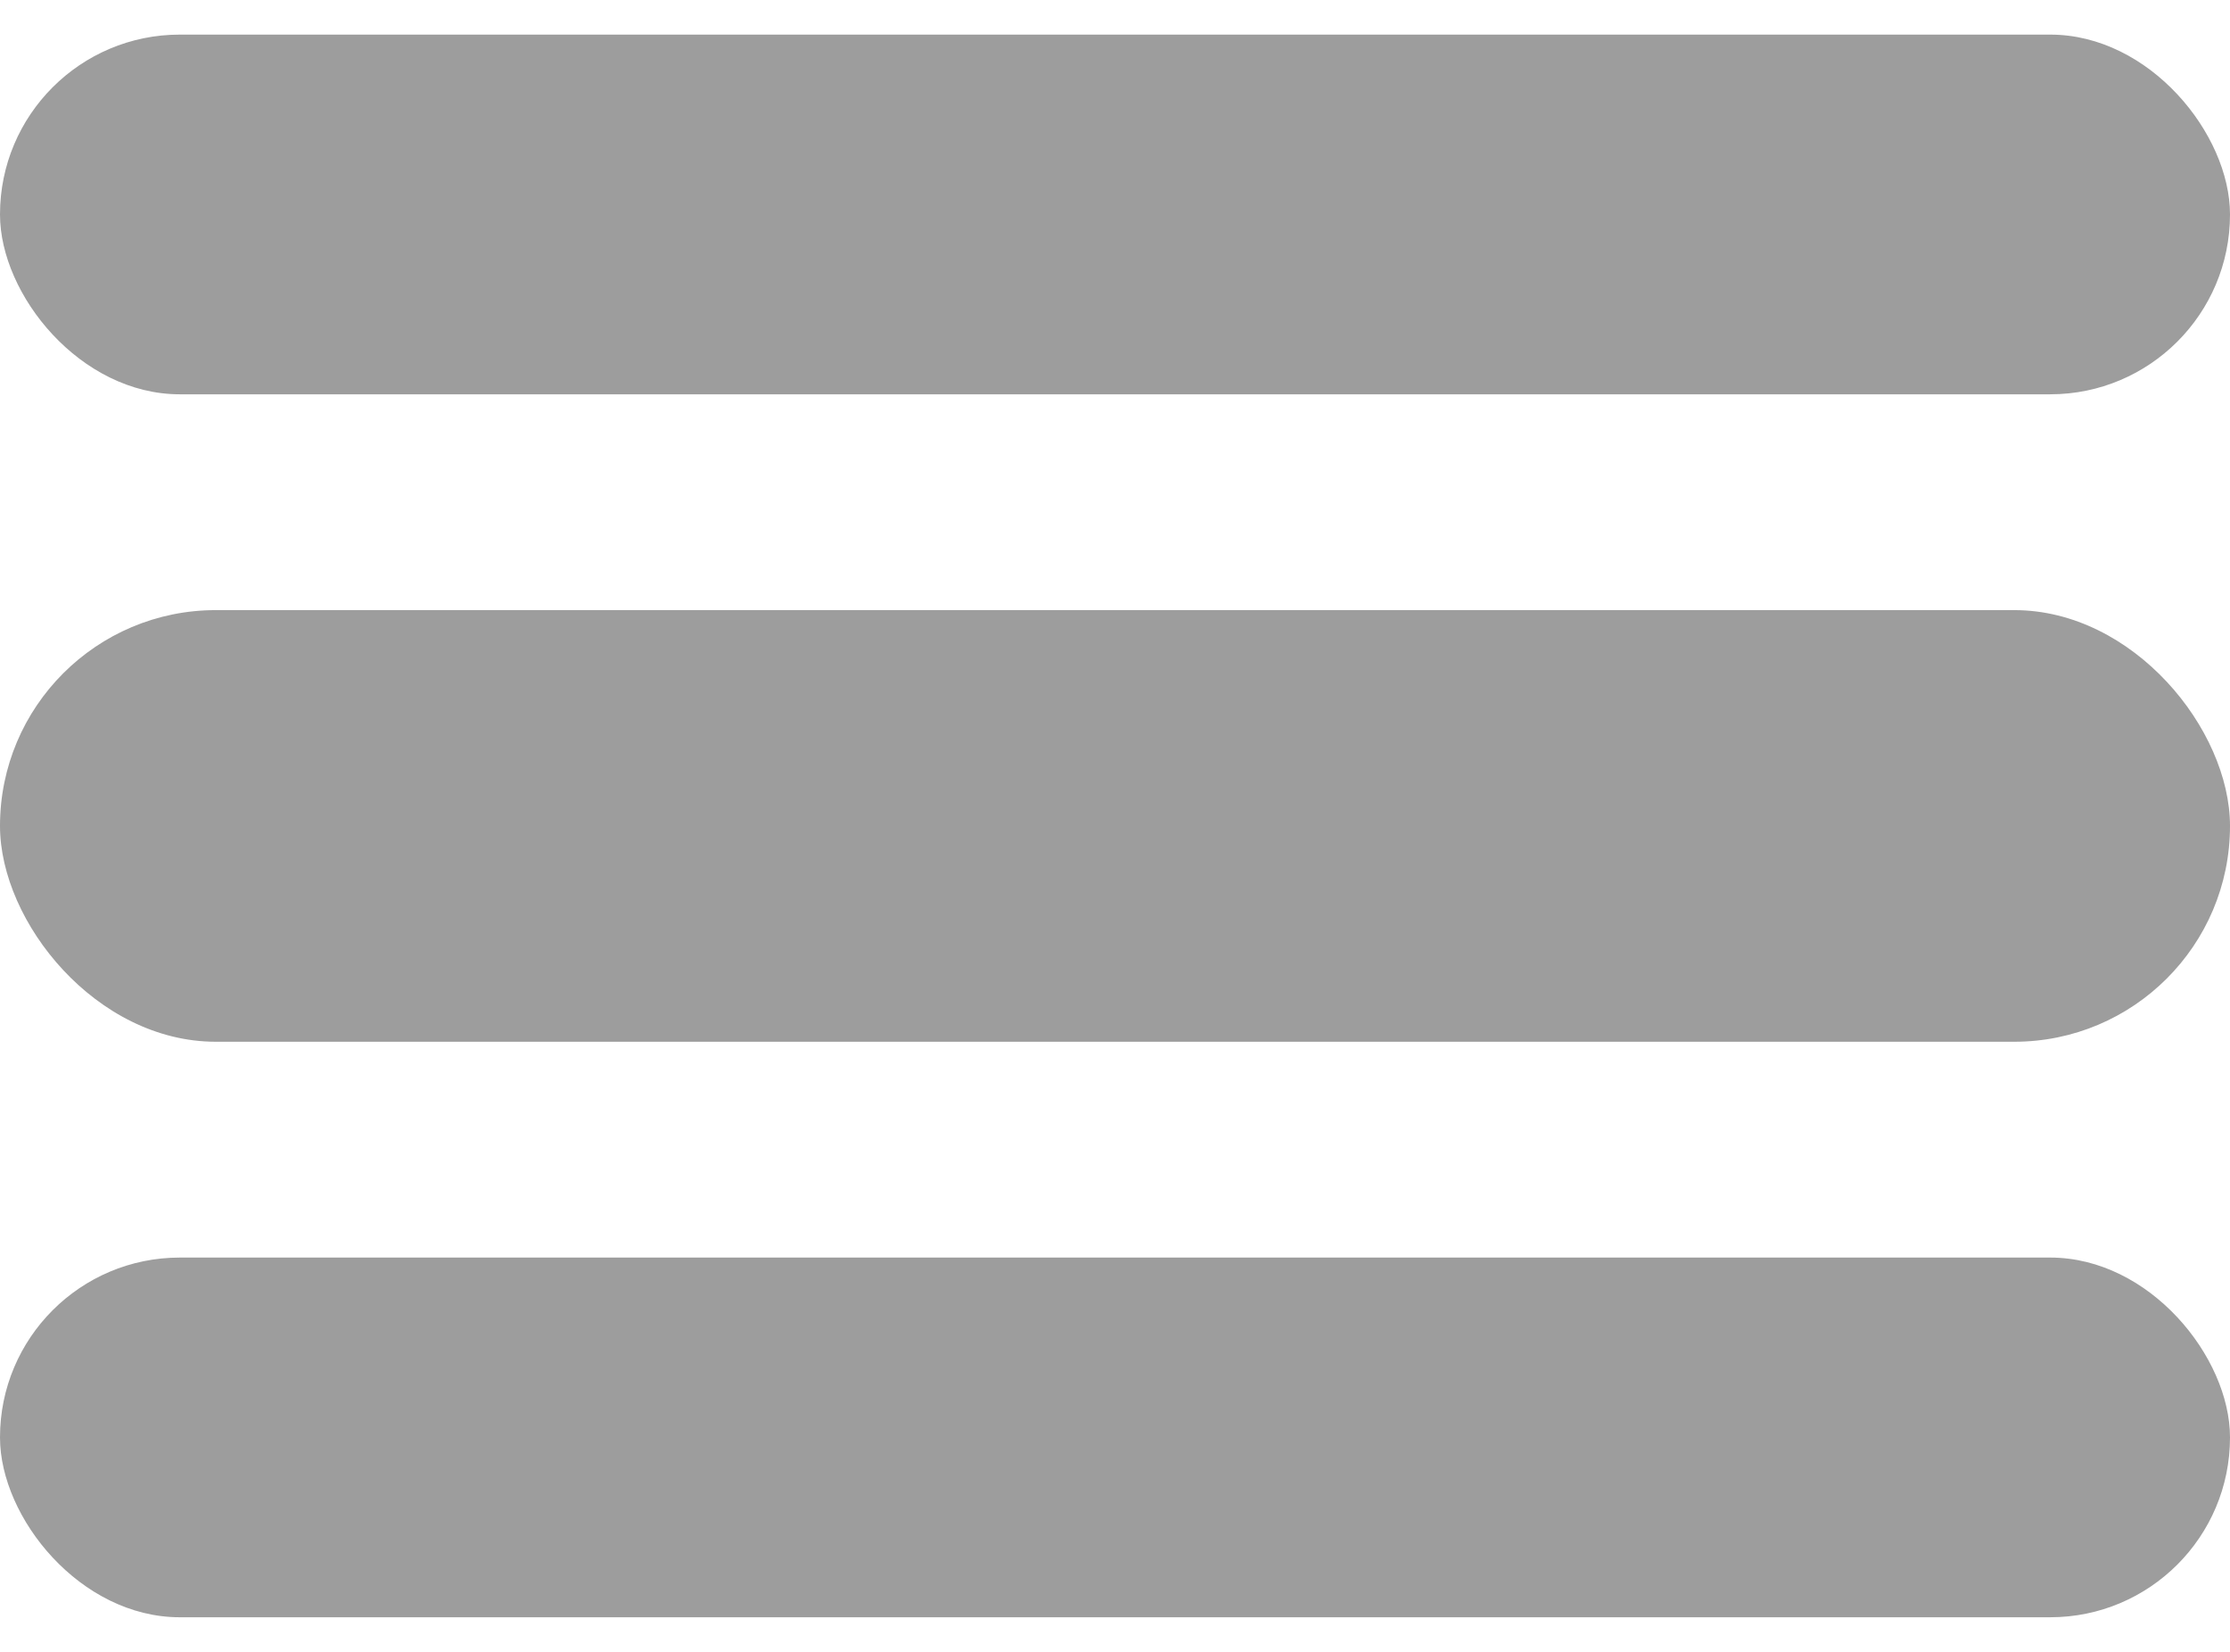 <svg width="27" height="20" viewBox="0 0 27 20" fill="none" xmlns="http://www.w3.org/2000/svg">
<rect y="0.419" width="27" height="4.355" rx="2.177" fill="#9D9D9D"/>
<rect y="7.387" width="27" height="5.226" rx="2.613" fill="#9D9D9D"/>
<rect y="15.226" width="27" height="4.355" rx="2.177" fill="#9D9D9D"/>
</svg>
